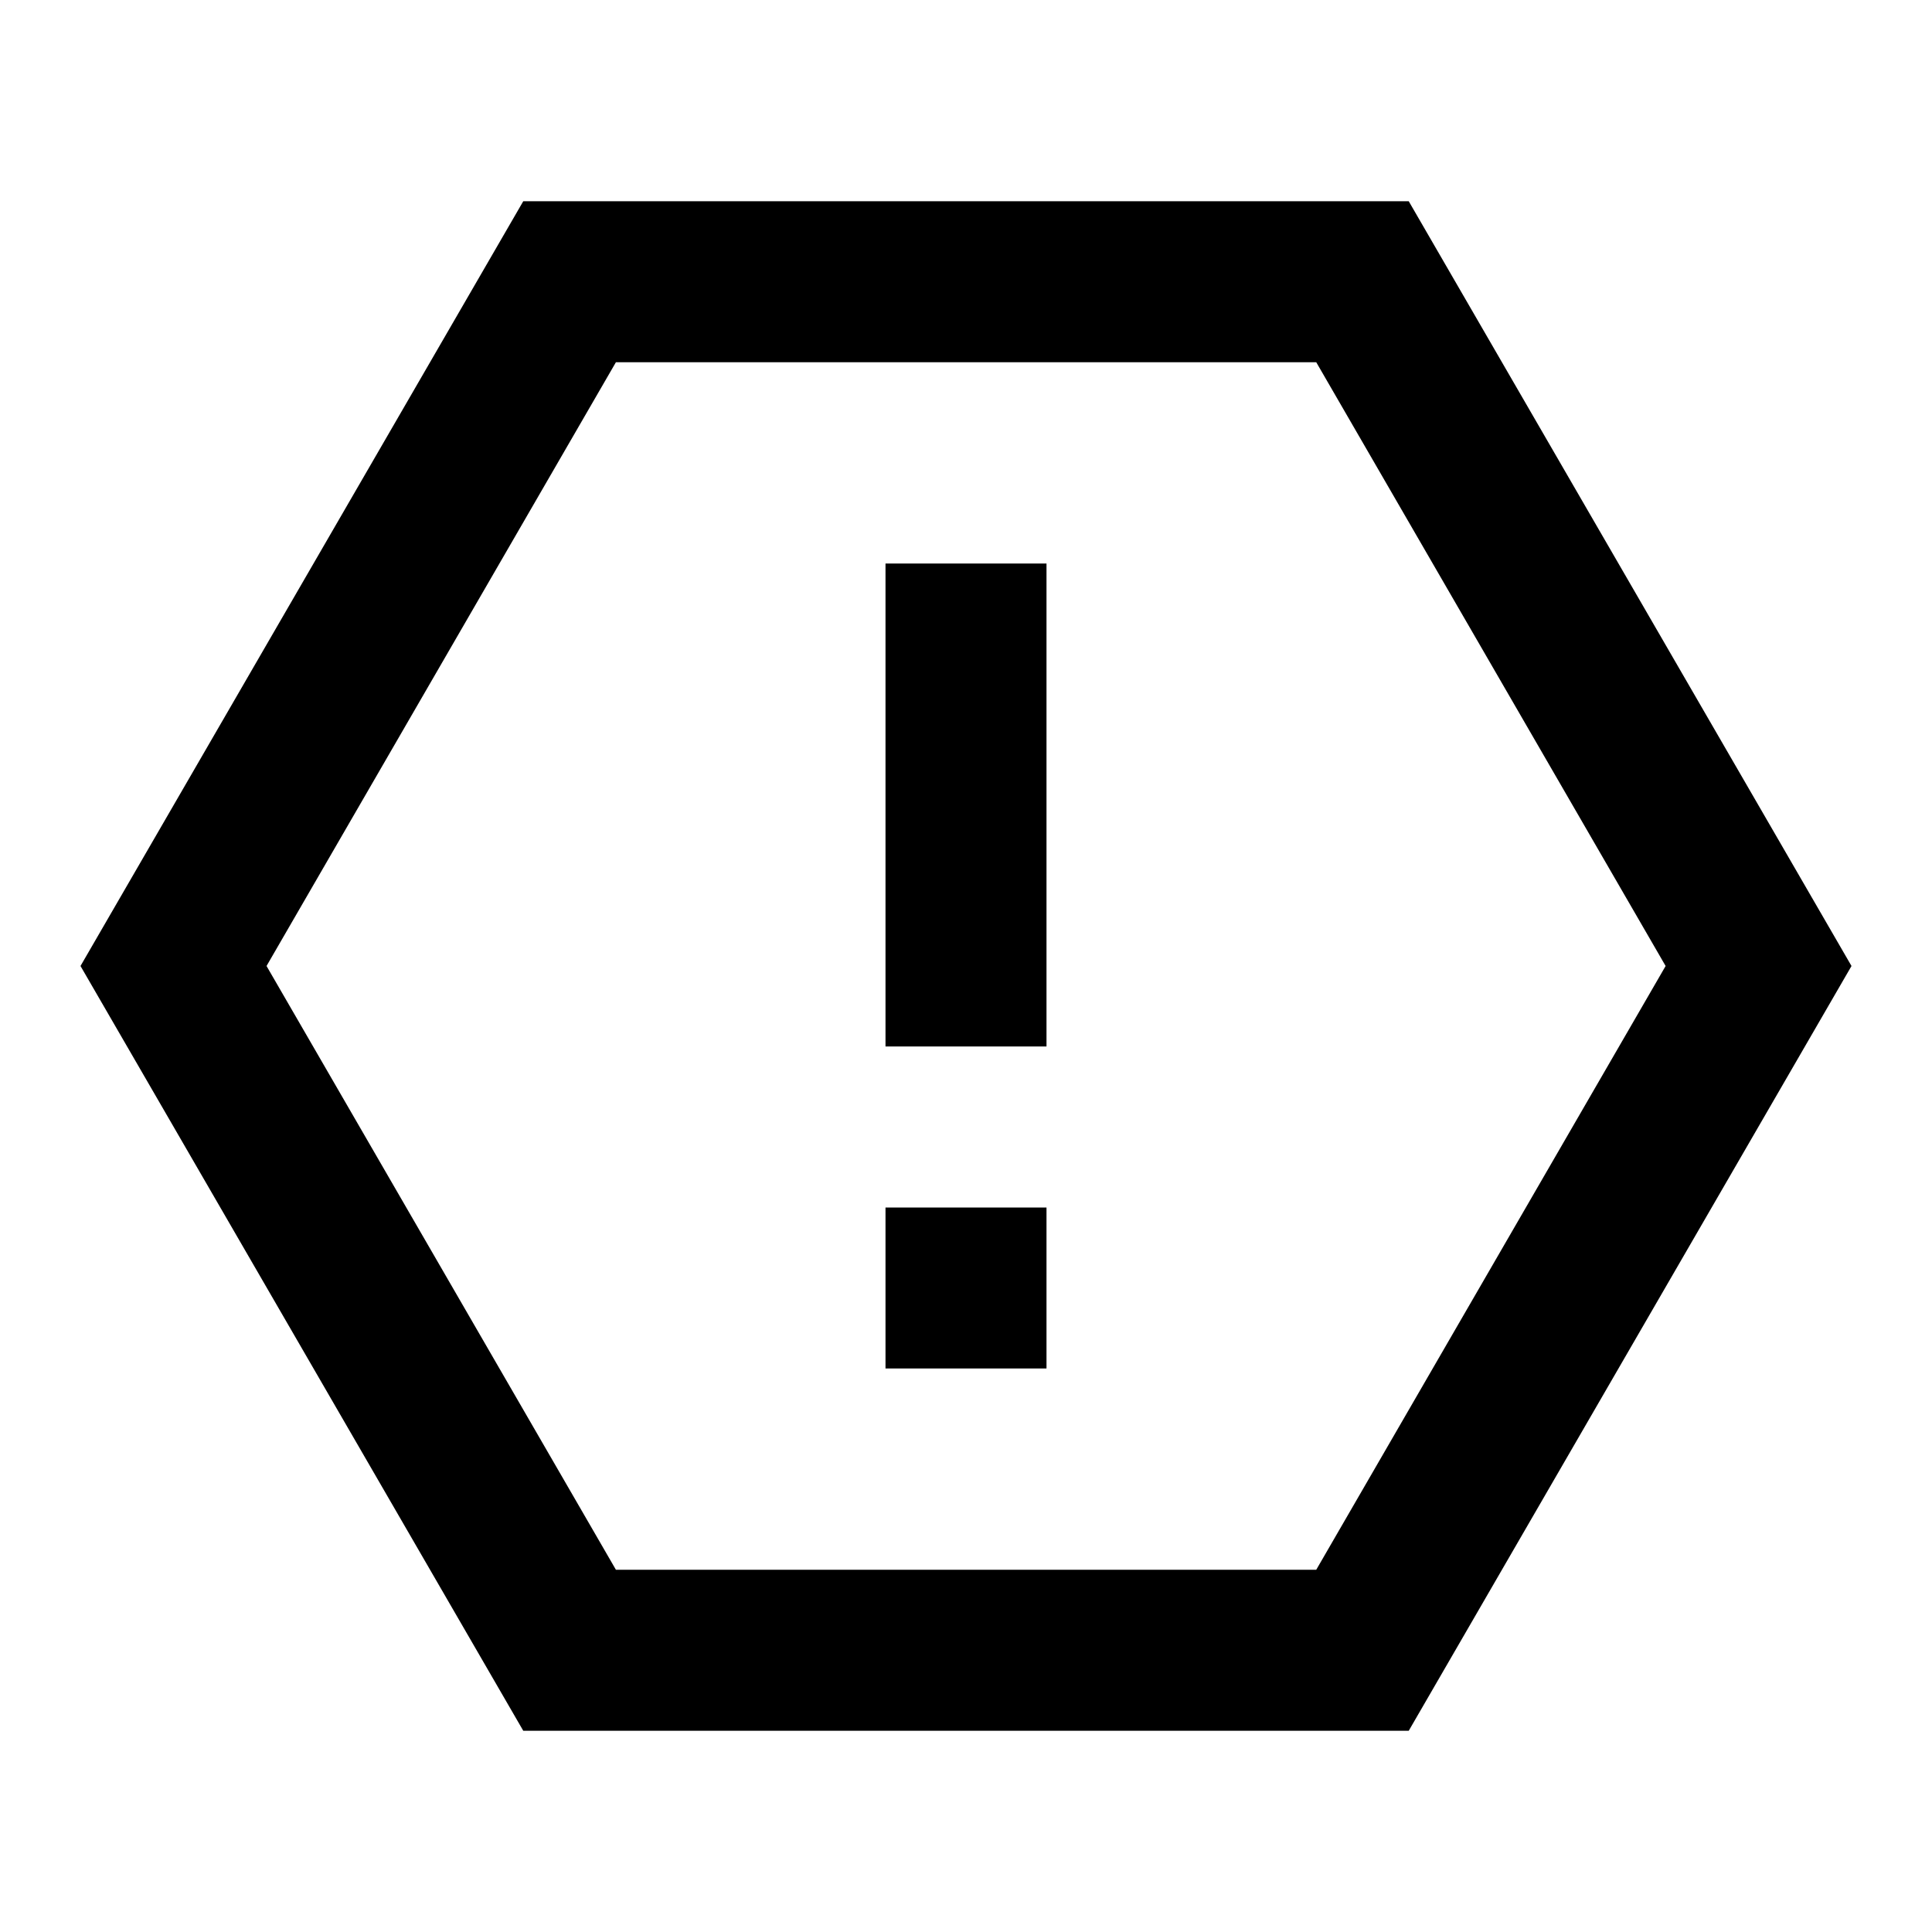 <svg width="24" height="24" fill="none" xmlns="http://www.w3.org/2000/svg"><mask id="a" style="mask-type:alpha" maskUnits="userSpaceOnUse" x="0" y="0" width="24" height="24"><path d="M24 0H0v24h24V0Z" fill="#fff"/></mask><g mask="url(#a)"><path fill-rule="evenodd" clip-rule="evenodd" d="M6.5 2.5 1 12l5.5 9.5h11L23 12l-5.5-9.5h-11Zm1.151 2L3.311 12l4.34 7.5h8.7l4.34-7.5-4.34-7.5h-8.7ZM11 17h2v-2h-2v2Zm0-4h2V7h-2v6Z" fill="currentColor"/></g></svg>